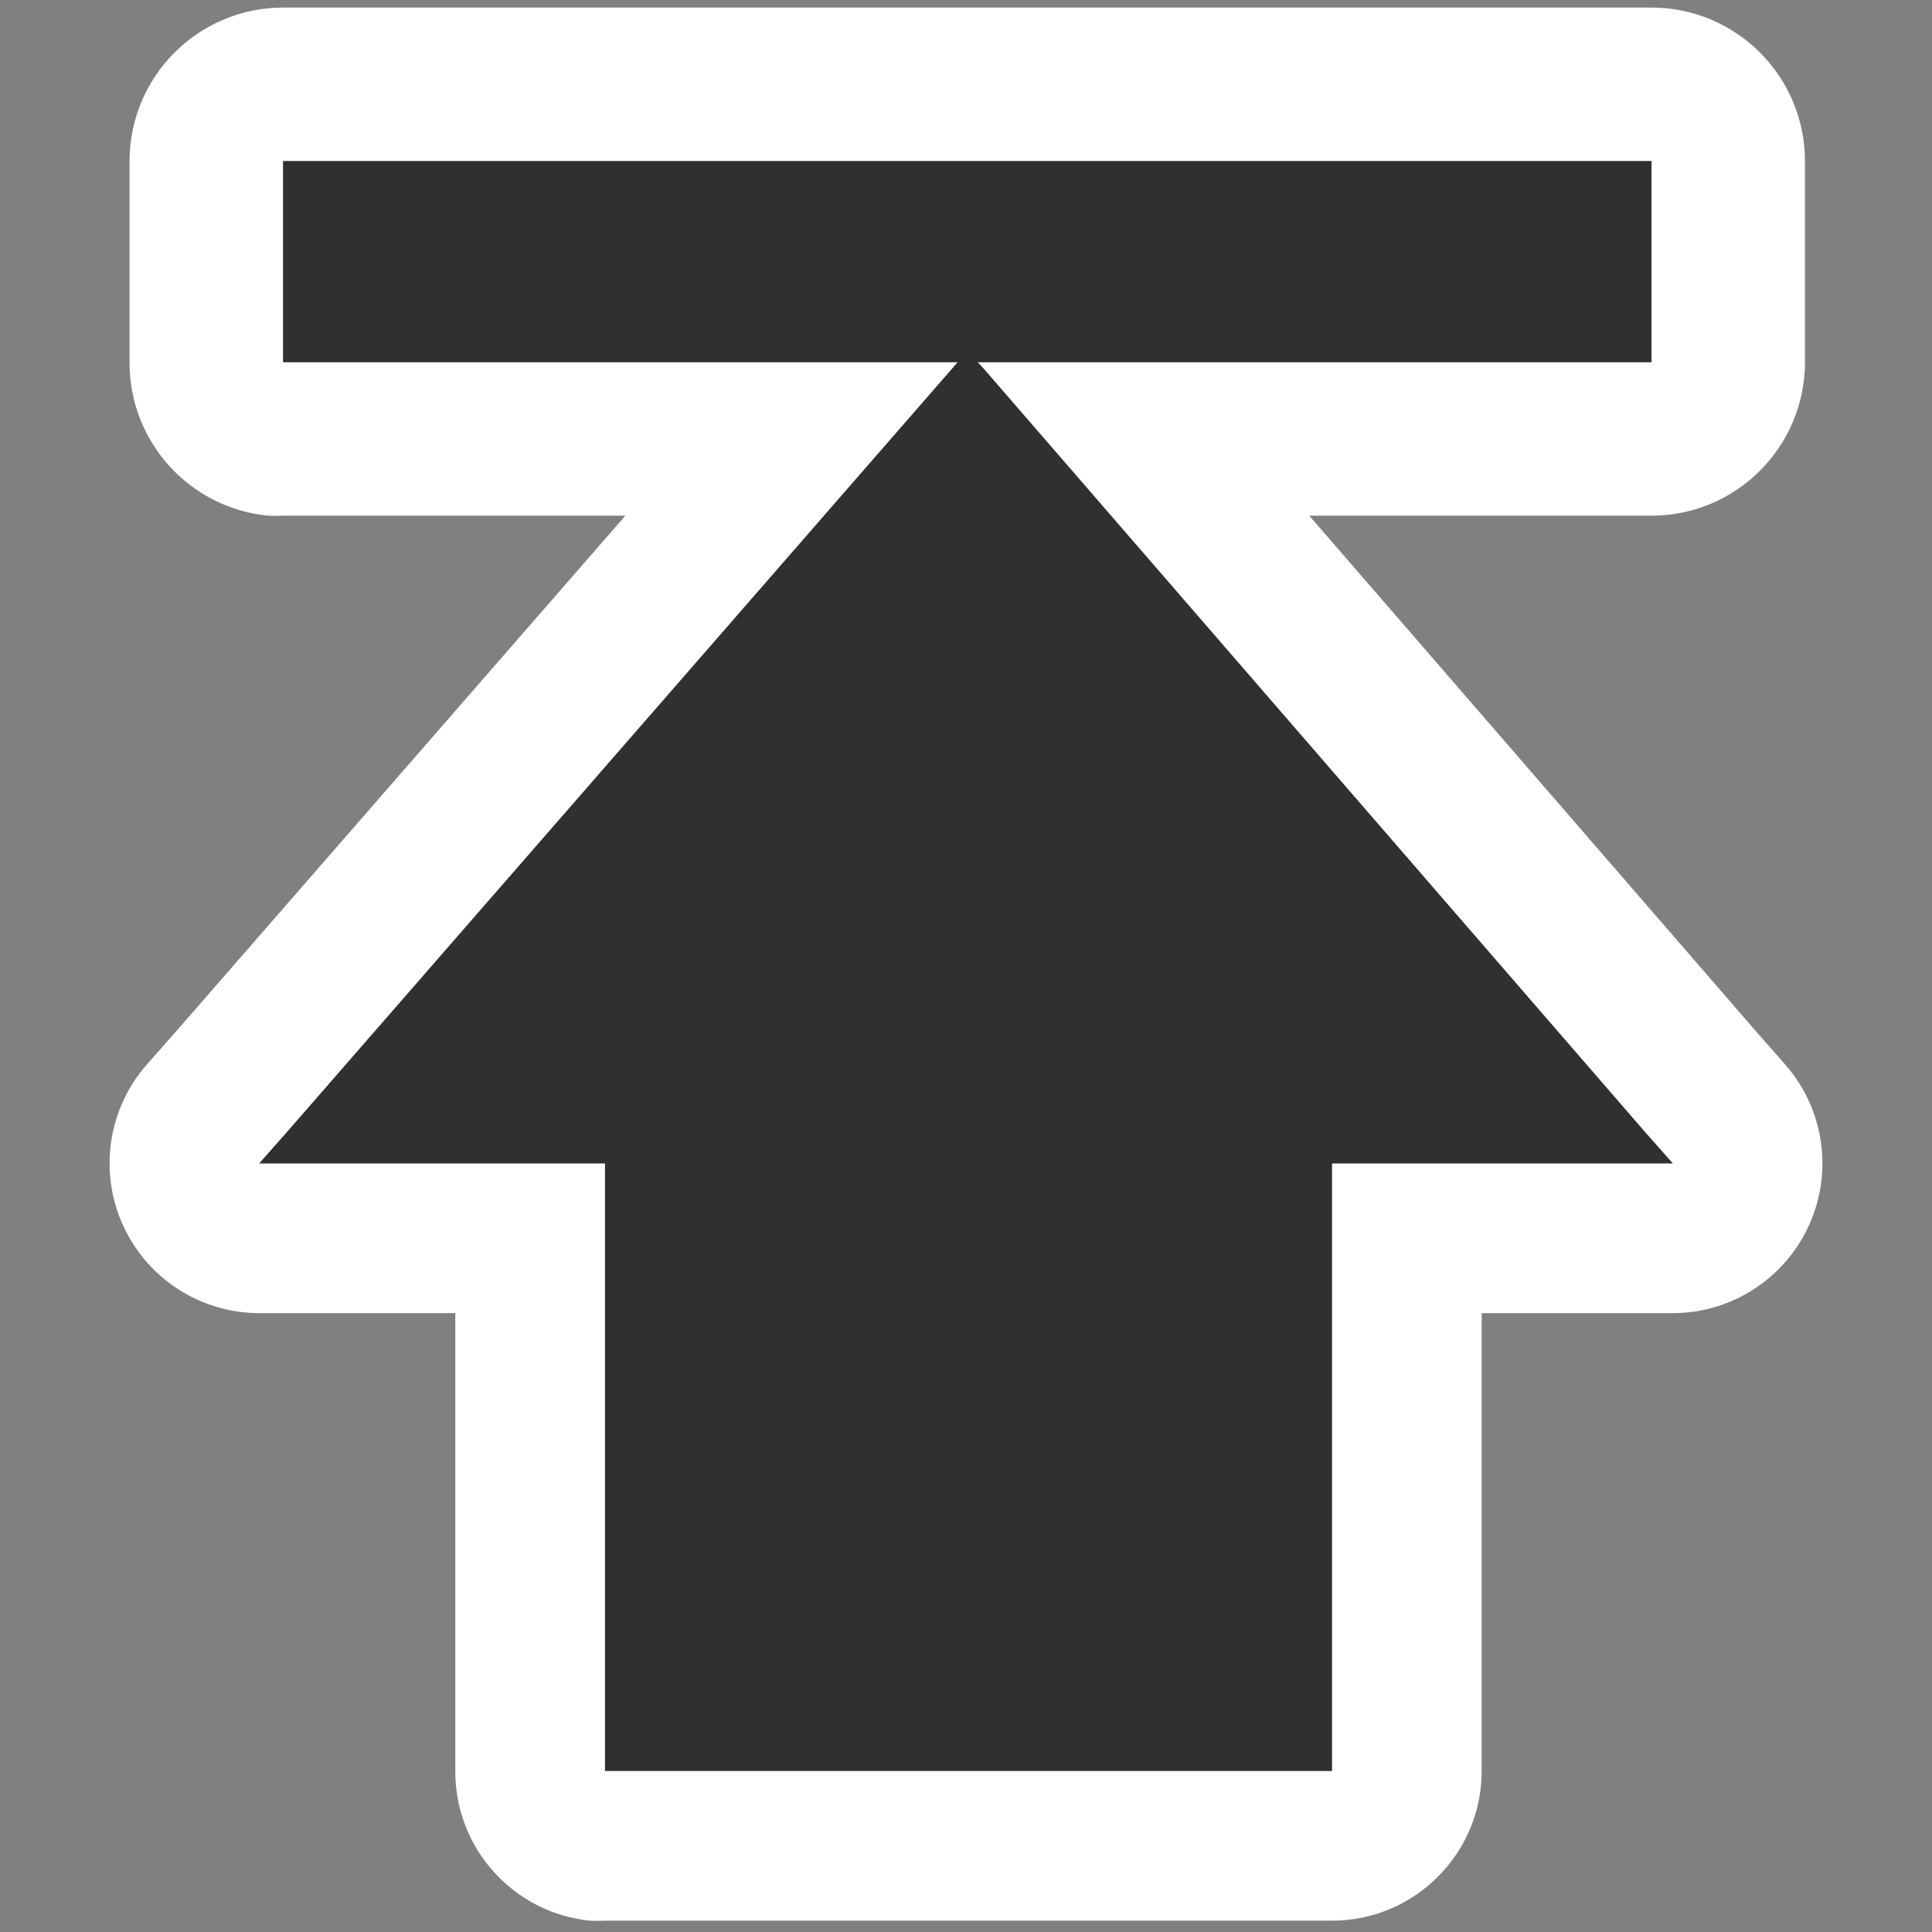 <?xml version="1.0" encoding="UTF-8" standalone="no"?>
<!-- Created with Inkscape (http://www.inkscape.org/) -->
<svg
   xmlns:dc="http://purl.org/dc/elements/1.1/"
   xmlns:cc="http://creativecommons.org/ns#"
   xmlns:rdf="http://www.w3.org/1999/02/22-rdf-syntax-ns#"
   xmlns:svg="http://www.w3.org/2000/svg"
   xmlns="http://www.w3.org/2000/svg"
   xmlns:sodipodi="http://sodipodi.sourceforge.net/DTD/sodipodi-0.dtd"
   xmlns:inkscape="http://www.inkscape.org/namespaces/inkscape"
   width="48"
   height="48"
   id="svg2"
   sodipodi:version="0.32"
   inkscape:version="0.46"
   version="1.0"
   sodipodi:docbase="/home/christof/themes_and_icons/meinICONtheme/BRIT ICONS/scalable/actions"
   sodipodi:docname="go-top.svg"
   inkscape:export-filename="/home/jimmac/src/cvs/gnome/gnome-icon-theme/16x16/actions/go-previous.png"
   inkscape:export-xdpi="90"
   inkscape:export-ydpi="90"
   inkscape:output_extension="org.inkscape.output.svg.inkscape">
  <rect width="100%" height="100%" fill="#808080" stroke="none"/>
  <defs
     id="defs4">
    <inkscape:perspective
       sodipodi:type="inkscape:persp3d"
       inkscape:vp_x="0 : 24 : 1"
       inkscape:vp_y="0 : 1000 : 0"
       inkscape:vp_z="48 : 24 : 1"
       inkscape:persp3d-origin="24 : 16 : 1"
       id="perspective11" />
  </defs>
  <sodipodi:namedview
     id="base"
     pagecolor="#ffffff"
     bordercolor="#666"
     borderopacity="0.173"
     inkscape:pageopacity="0.0"
     inkscape:pageshadow="2"
     inkscape:zoom="11.313708"
     inkscape:cx="24.872658"
     inkscape:cy="15.704162"
     inkscape:document-units="px"
     inkscape:current-layer="layer1"
     width="48px"
     height="48px"
     inkscape:showpageshadow="false"
     showgrid="false"
     inkscape:window-width="1680"
     inkscape:window-height="1000"
     inkscape:window-x="0"
     inkscape:window-y="25" />
  <g
     inkscape:label="Layer 1"
     inkscape:groupmode="layer"
     id="layer1">
    <g
       transform="matrix(1,0,0,-1,0,49)"
       id="g2384"
       style="fill:#ffffff">
      <path
         sodipodi:type="inkscape:offset"
         inkscape:radius="3.7217689"
         inkscape:original="M 15.03125 5 L 15.03125 5.5 L 15.03125 20.09375 L 7.53125 20.09375 L 6.4375 20.09375 L 7.15625 20.90625 L 23.65625 39.84375 L 24.03125 40.28125 L 24.4375 39.84375 L 40.84375 20.90625 L 41.5625 20.09375 L 40.46875 20.09375 L 33.09375 20.09375 L 33.09375 5.5 L 33.09375 5 L 32.59375 5 L 15.53125 5 L 15.03125 5 z "
         style="opacity:1;fill:#ffffff;fill-opacity:1;fill-rule:nonzero;stroke:none;stroke-width:1;stroke-linecap:butt;stroke-linejoin:miter;marker:none;stroke-miterlimit:4;stroke-dasharray:none;stroke-dashoffset:0;stroke-opacity:1;visibility:visible;display:inline;overflow:visible"
         id="path2390"
         d="M 14.656,1.281 C 12.751,1.476 11.304,3.085 11.312,5 L 11.312,5.5 L 11.312,16.375 L 7.531,16.375 L 6.438,16.375 C 4.975,16.378 3.65,17.237 3.05,18.571 C 2.45,19.905 2.687,21.467 3.656,22.562 L 4.375,23.375 L 20.844,42.281 L 21.219,42.719 C 21.911,43.514 22.909,43.979 23.964,43.997 C 25.018,44.015 26.031,43.584 26.75,42.812 L 27.156,42.375 C 27.188,42.344 27.219,42.313 27.25,42.281 L 43.656,23.344 L 44.344,22.562 C 45.313,21.467 45.55,19.905 44.95,18.571 C 44.35,17.237 43.025,16.378 41.562,16.375 L 40.469,16.375 L 36.812,16.375 L 36.812,5.5 L 36.812,5 C 36.811,2.947 35.147,1.283 33.094,1.281 L 32.594,1.281 L 15.531,1.281 L 15.031,1.281 C 14.906,1.275 14.781,1.275 14.656,1.281 L 14.656,1.281 z" />
      <path
         sodipodi:type="inkscape:offset"
         inkscape:radius="3.8160846"
         inkscape:original="M 7.03125 40 L 7.03125 40.5 L 7.03125 44.5 L 7.03125 45 L 7.53125 45 L 40.53125 45 L 41.03125 45 L 41.03125 44.5 L 41.03125 40.5 L 41.03125 40 L 40.53125 40 L 7.53125 40 L 7.03125 40 z "
         style="fill:#ffffff;fill-opacity:1;fill-rule:nonzero;stroke:none;stroke-width:1;stroke-linecap:butt;stroke-linejoin:miter;marker:none;stroke-miterlimit:4;stroke-dasharray:none;stroke-dashoffset:0;stroke-opacity:1;visibility:visible;display:inline;overflow:visible"
         id="path2392"
         d="M 6.656,36.188 C 4.699,36.383 3.211,38.033 3.219,40 L 3.219,40.5 L 3.219,44.5 L 3.219,45 C 3.221,47.105 4.927,48.81 7.031,48.812 L 7.531,48.812 L 40.531,48.812 L 41.031,48.812 C 43.136,48.81 44.842,47.105 44.844,45 L 44.844,44.5 L 44.844,40.5 L 44.844,40 C 44.842,37.895 43.136,36.19 41.031,36.188 L 40.531,36.188 L 7.531,36.188 L 7.031,36.188 C 6.906,36.181 6.781,36.181 6.656,36.188 z" />
    </g>
    <g
       id="g3744"
       transform="matrix(1,0,0,-1,0,49)">
      <path
         sodipodi:nodetypes="cccccccccccccccccc"
         id="path4348"
         d="M 15.031,5 L 15.031,5.5 L 15.031,20.094 L 7.531,20.094 L 6.438,20.094 L 7.156,20.906 L 23.656,39.844 L 24.031,40.281 L 24.438,39.844 L 40.844,20.906 L 41.562,20.094 L 40.469,20.094 L 33.094,20.094 L 33.094,5.5 L 33.094,5 L 32.594,5 L 15.531,5 L 15.031,5 z "
         style="opacity:1;color:#303030;fill:#303030;fill-opacity:1;fill-rule:nonzero;stroke:none;stroke-width:1;stroke-linecap:butt;stroke-linejoin:miter;marker:none;stroke-miterlimit:4;stroke-dasharray:none;stroke-dashoffset:0;stroke-opacity:1;visibility:visible;display:inline;overflow:visible" />
      <path
         sodipodi:nodetypes="ccccccccccccc"
         id="rect4242"
         d="M 7.031,40 L 7.031,40.5 L 7.031,44.5 L 7.031,45 L 7.531,45 L 40.531,45 L 41.031,45 L 41.031,44.5 L 41.031,40.5 L 41.031,40 L 40.531,40 L 7.531,40 L 7.031,40 z "
         style="color:#303030;fill:#303030;fill-opacity:1;fill-rule:nonzero;stroke:none;stroke-width:1;stroke-linecap:butt;stroke-linejoin:miter;marker:none;stroke-miterlimit:4;stroke-dasharray:none;stroke-dashoffset:0;stroke-opacity:1;visibility:visible;display:inline;overflow:visible" />
    </g>
  </g>
</svg>
